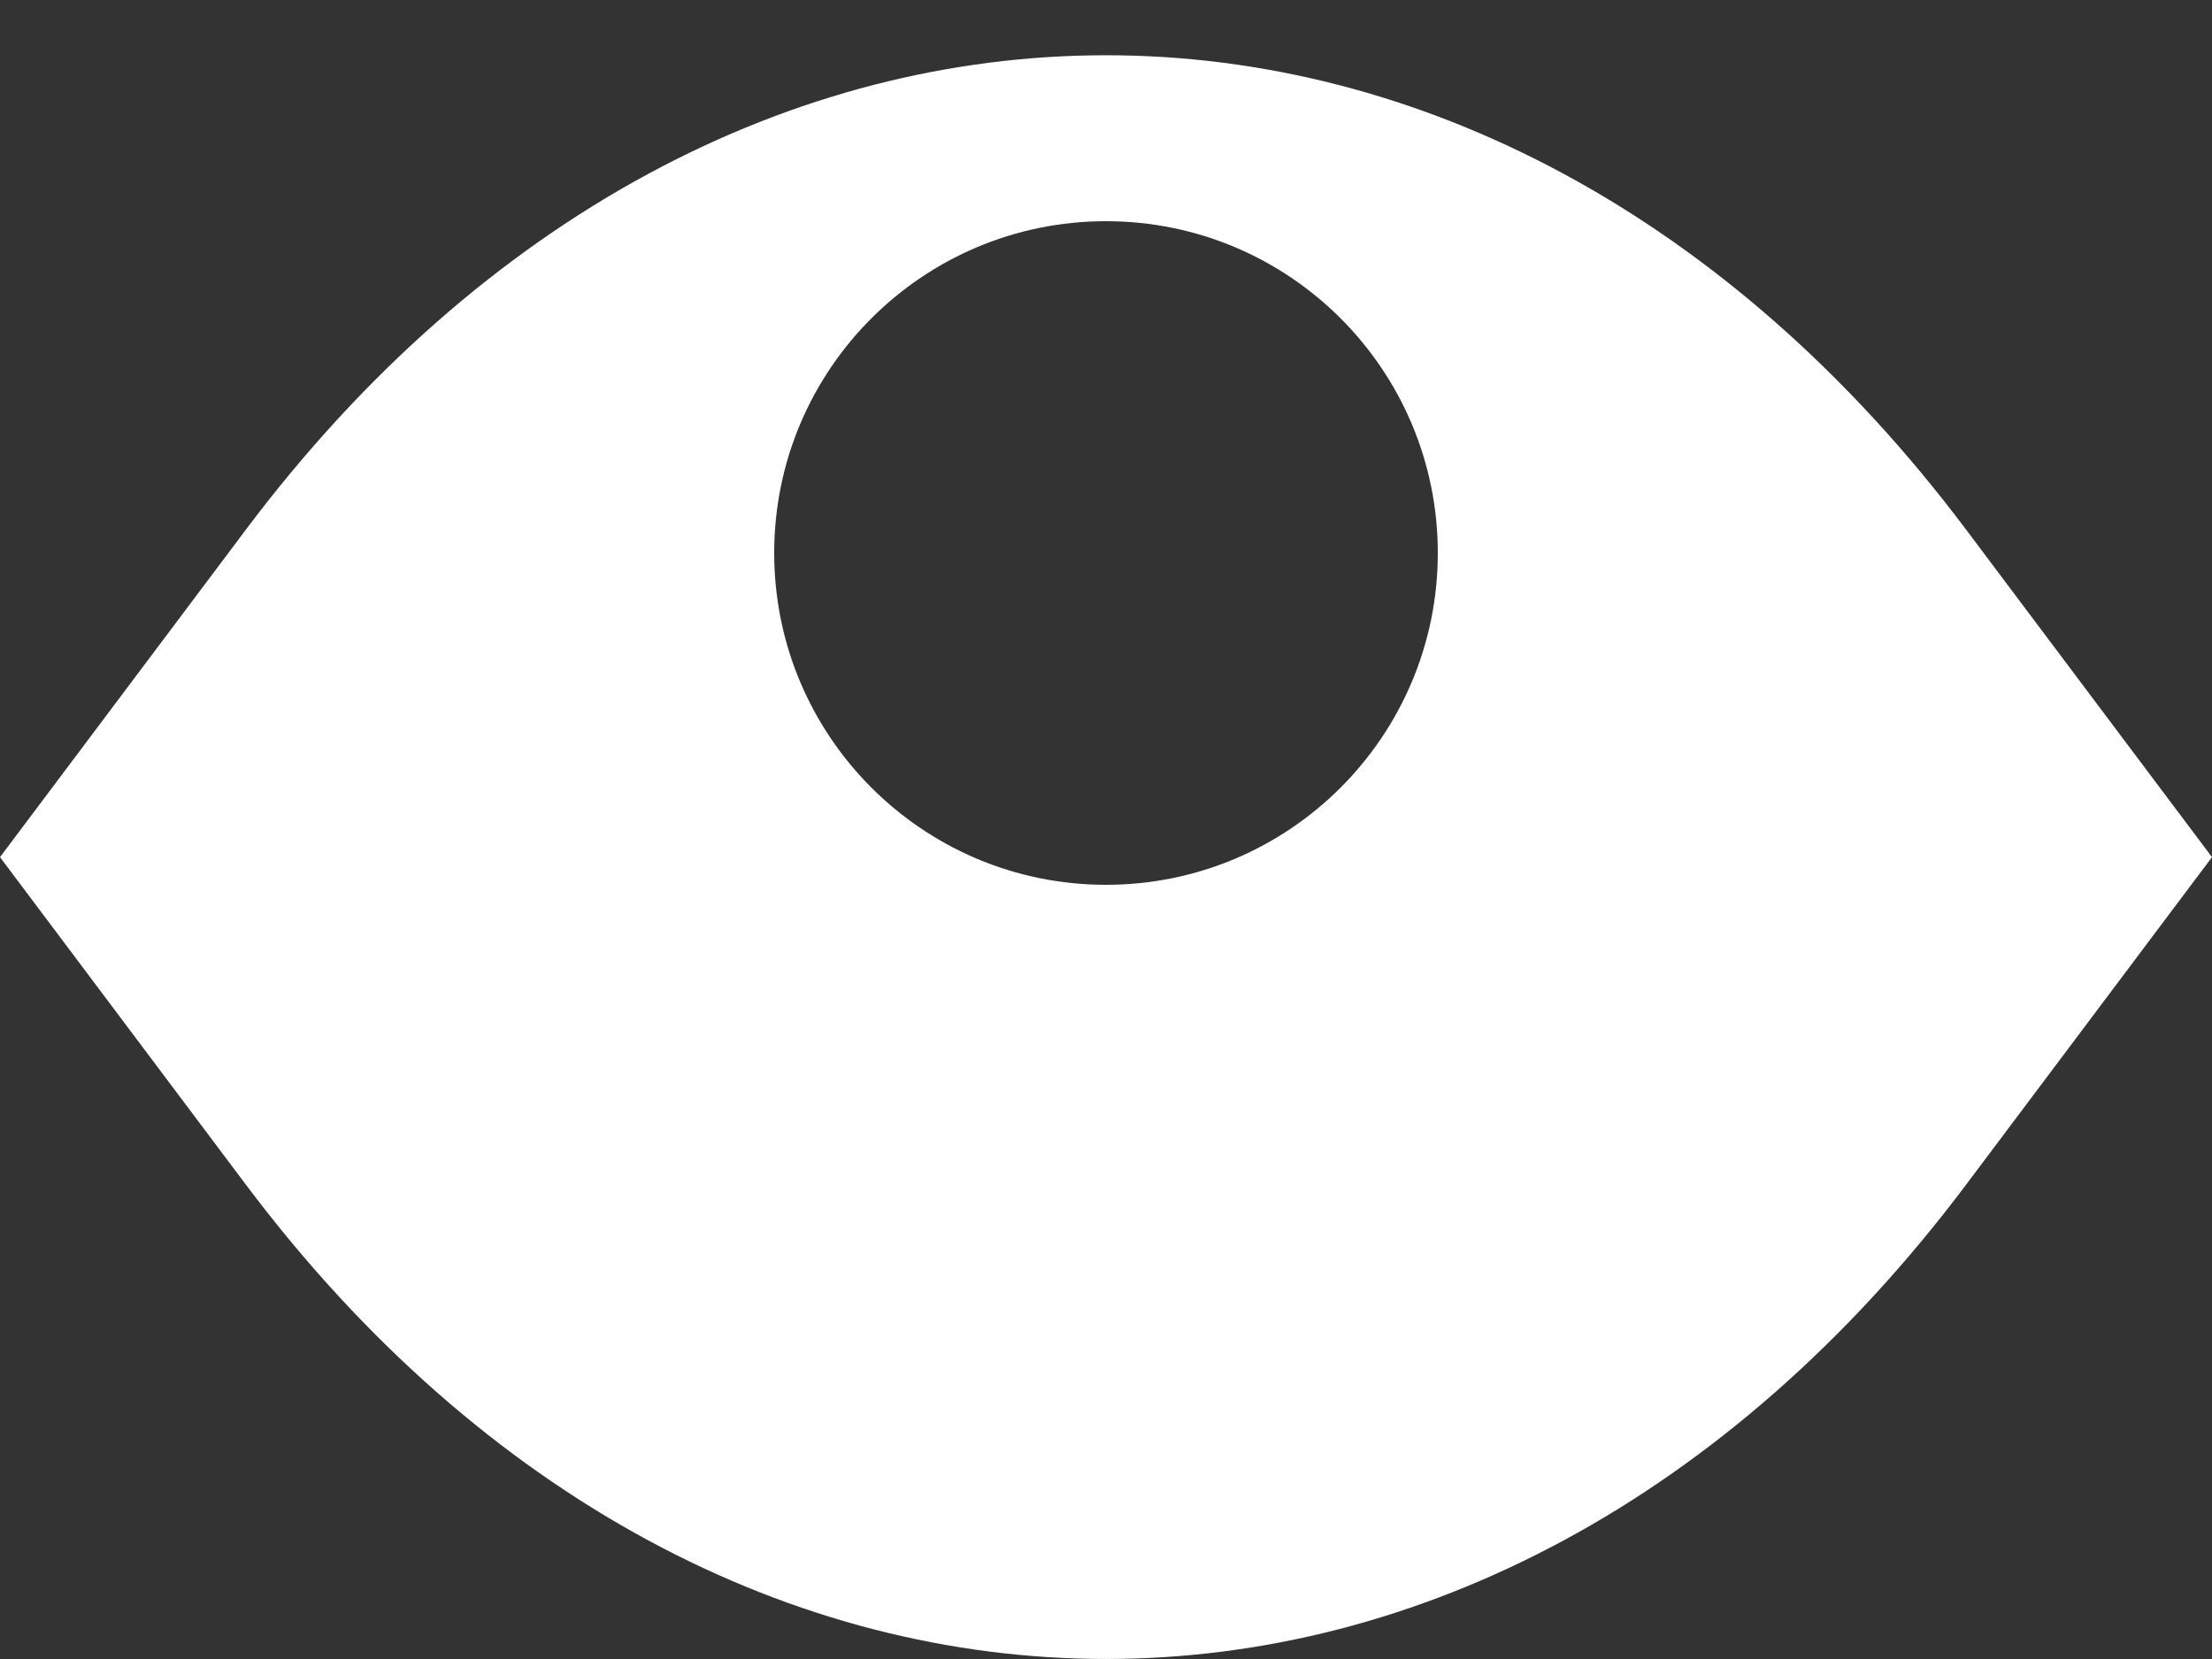 <svg width="24" height="18" viewBox="0 0 24 18" fill="none" xmlns="http://www.w3.org/2000/svg">
    <rect x="0" y="0" width="24" height="18" fill="#333333" stroke="none"/>
    <path fill-rule="evenodd" clip-rule="evenodd" d="M21.334 5.749L24 9.3L21.334 12.851C16.179 19.716 7.821 19.716 2.666 12.851L0 9.3L2.666 5.749C7.821 -1.117 16.179 -1.117 21.334 5.749ZM12 9.6C13.988 9.6 15.6 7.988 15.6 6C15.6 4.011 13.988 2.4 12 2.4C10.012 2.4 8.4 4.011 8.4 6C8.4 7.988 10.012 9.6 12 9.6Z" fill="#FFF"/>
</svg>
